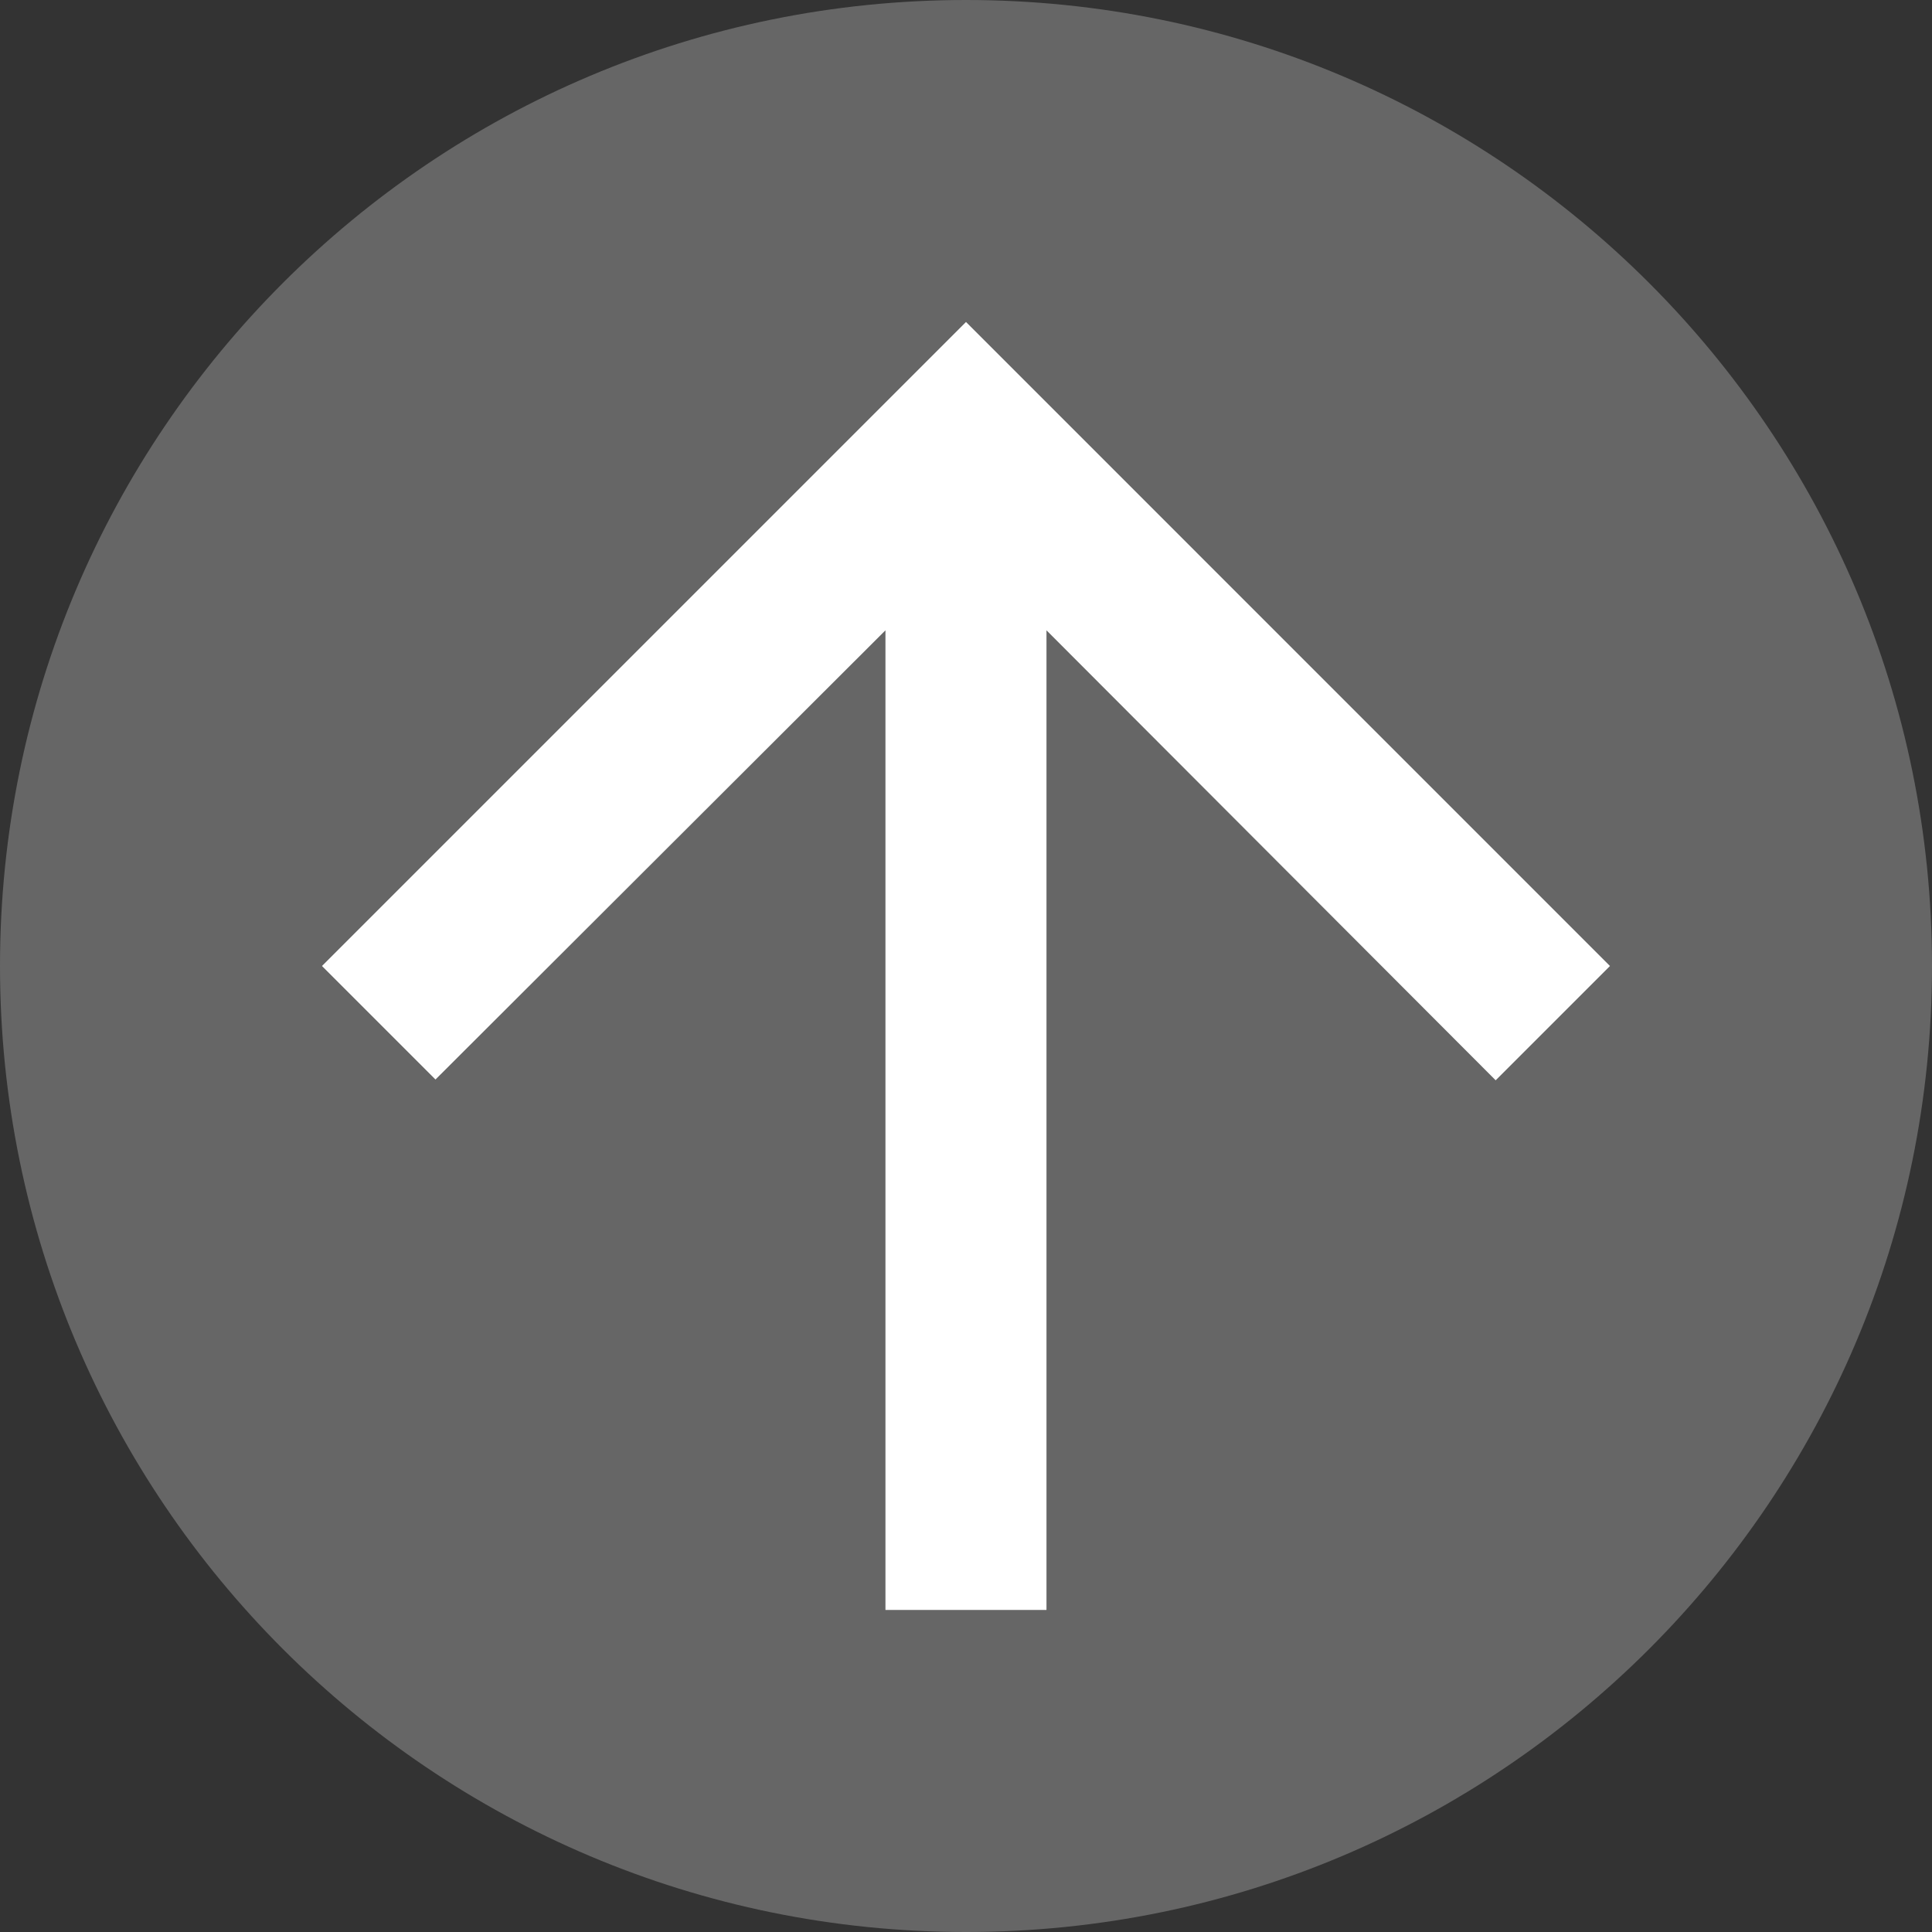 <svg width="32" height="32" viewBox="0 0 32 32" fill="none" xmlns="http://www.w3.org/2000/svg">
<rect x="0" y="0" width="32" height="32" fill="#333333" stroke="none"/>
<path d="M16 32C24.837 32 32 24.837 32 16C32 7.163 24.837 0 16 0C7.163 0 0 7.163 0 16C0 24.837 7.163 32 16 32Z" fill="#666666"/>
<path d="M5.333 16L7.213 17.88L14.666 10.44V26.666H17.333V10.44L24.773 17.893L26.666 16L16 5.333L5.333 16Z" fill="white"/>
</svg>